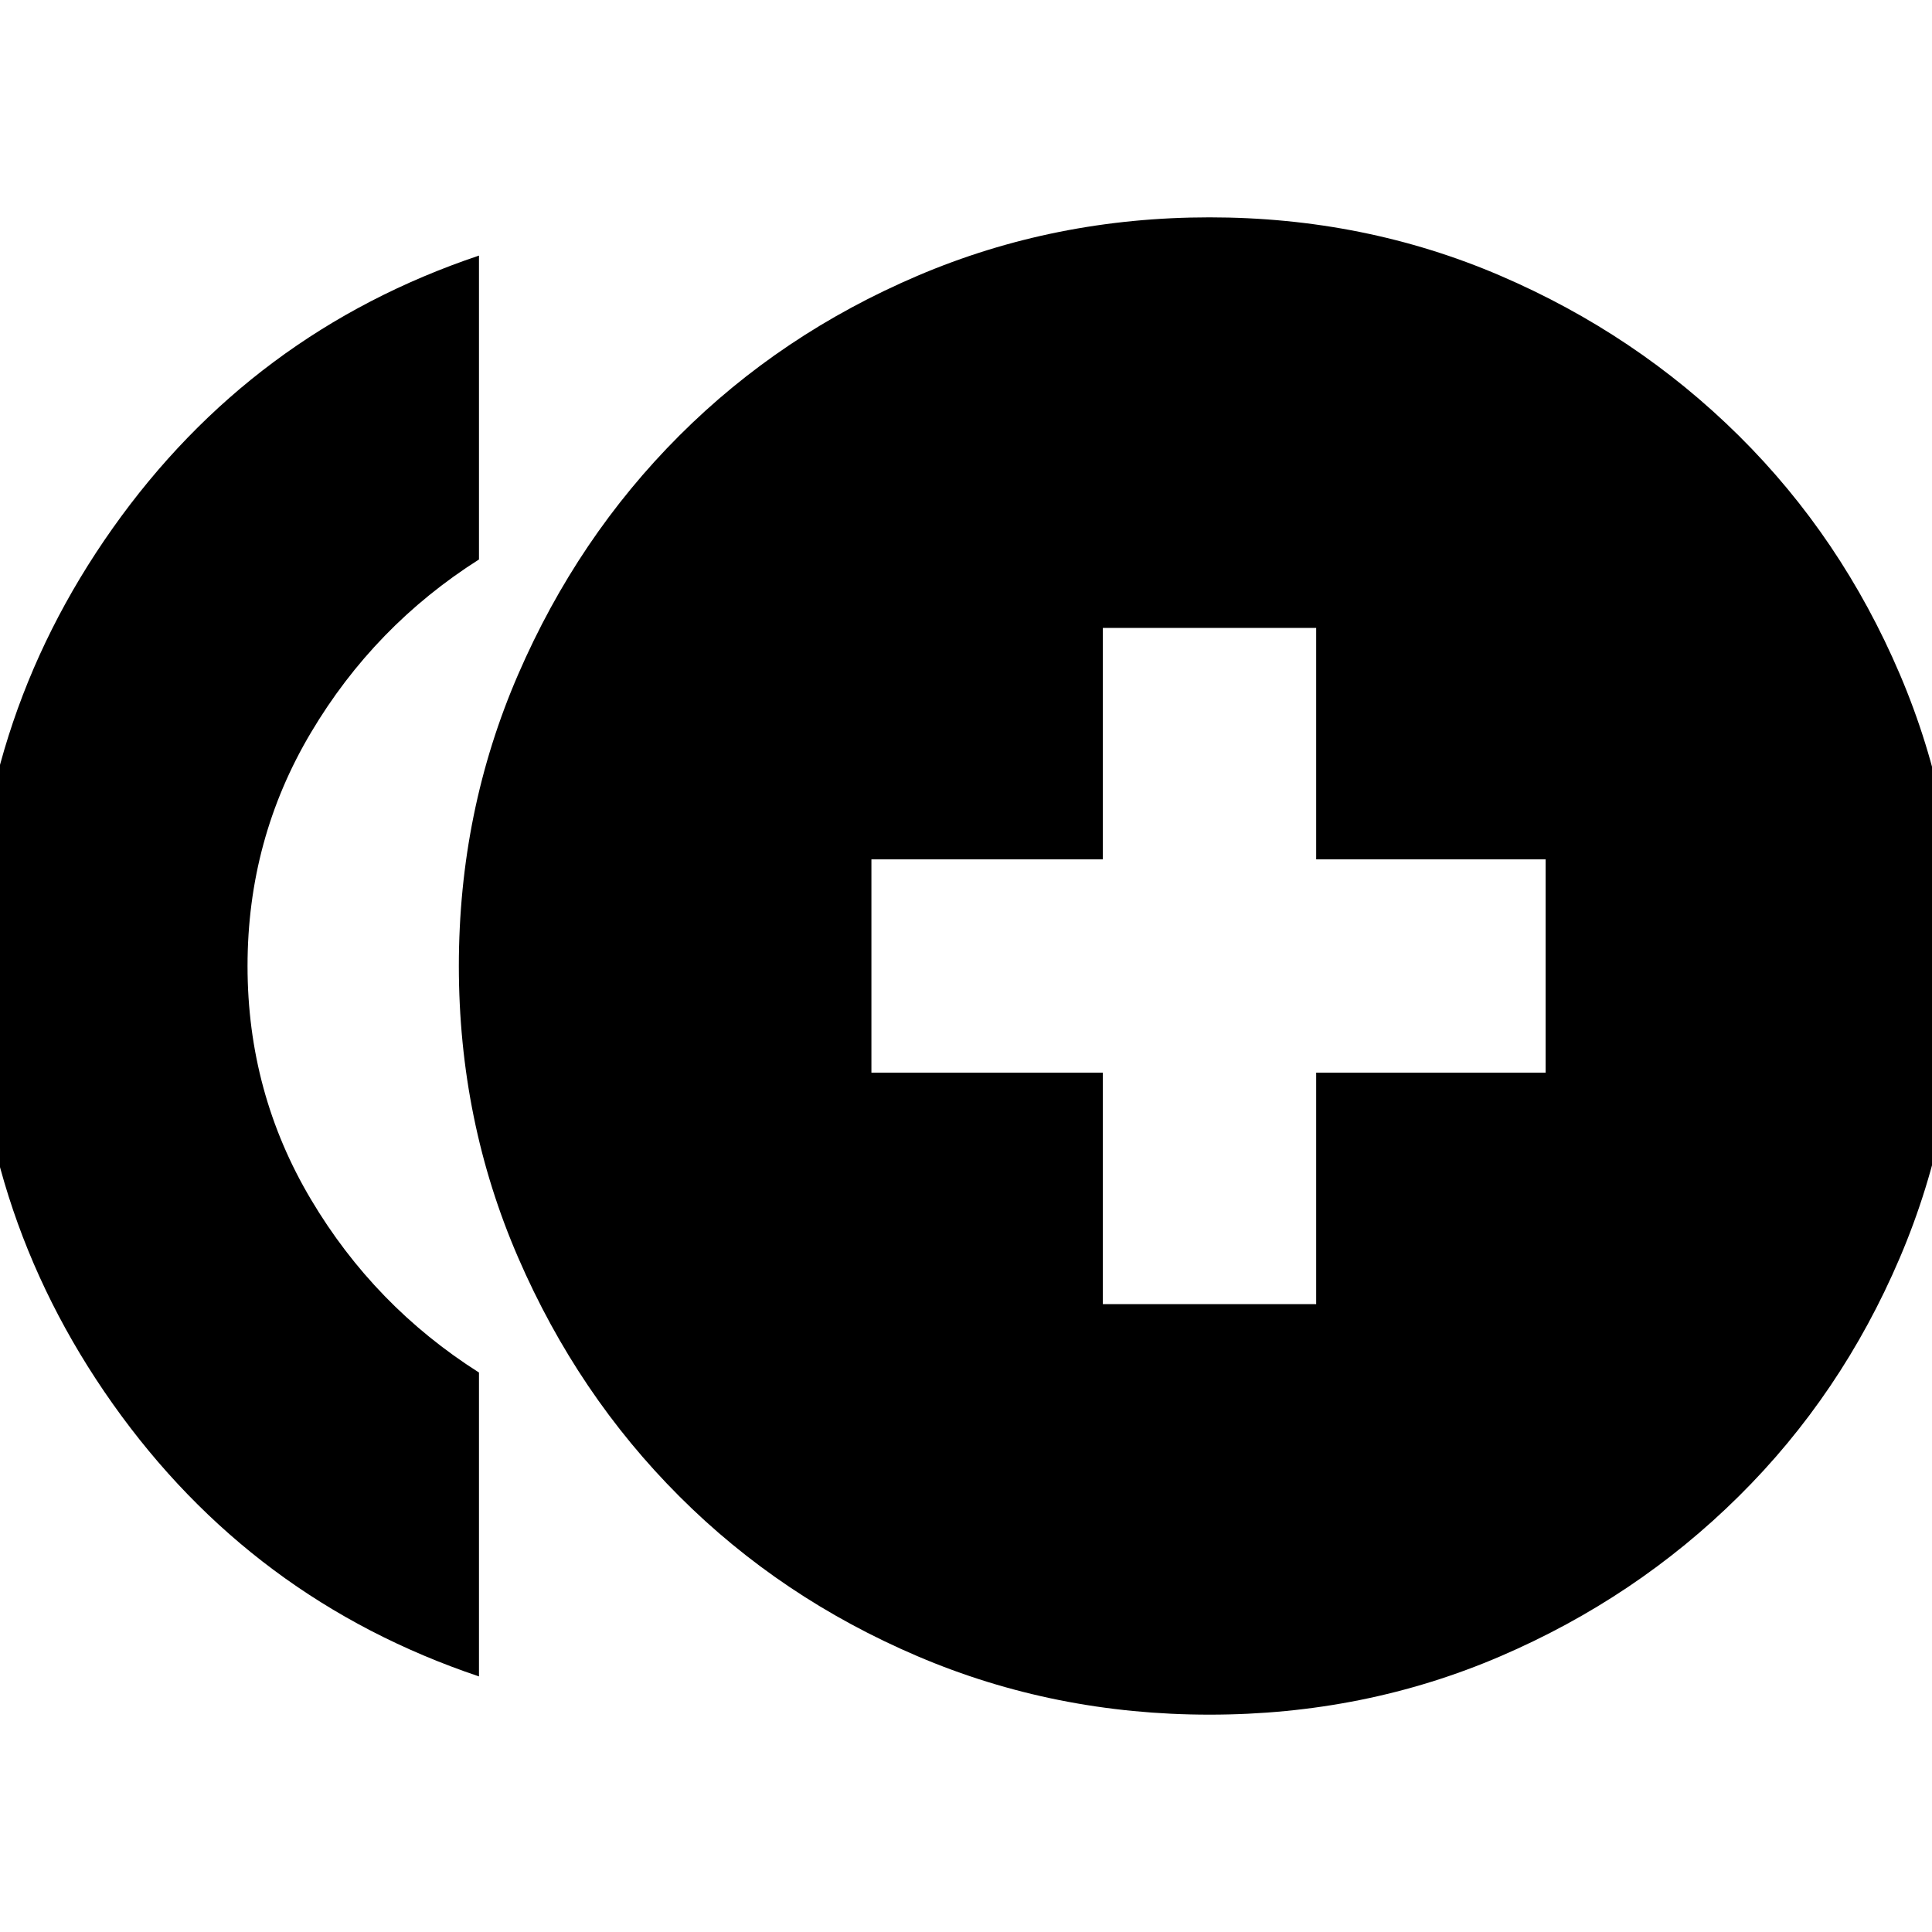 <svg xmlns="http://www.w3.org/2000/svg" height="24" width="24"><path d="M13.7 16.2H16.35V13.325H19.2V10.675H16.35V7.8H13.7V10.675H10.825V13.325H13.7ZM5.95 20.825Q3.125 19.875 1.4 17.438Q-0.325 15 -0.325 12Q-0.325 9 1.4 6.562Q3.125 4.125 5.95 3.175V6.95Q4.65 7.775 3.863 9.1Q3.075 10.425 3.075 12Q3.075 13.575 3.863 14.9Q4.65 16.225 5.95 17.05ZM15.025 21.3Q13.1 21.3 11.4 20.575Q9.7 19.85 8.438 18.587Q7.175 17.325 6.438 15.625Q5.7 13.925 5.7 12Q5.7 10.075 6.438 8.375Q7.175 6.675 8.438 5.412Q9.7 4.15 11.4 3.425Q13.1 2.7 15.025 2.7Q16.95 2.7 18.638 3.425Q20.325 4.15 21.6 5.412Q22.875 6.675 23.6 8.375Q24.325 10.075 24.325 12Q24.325 13.925 23.6 15.625Q22.875 17.325 21.6 18.587Q20.325 19.85 18.638 20.575Q16.95 21.3 15.025 21.3Z"/></svg>